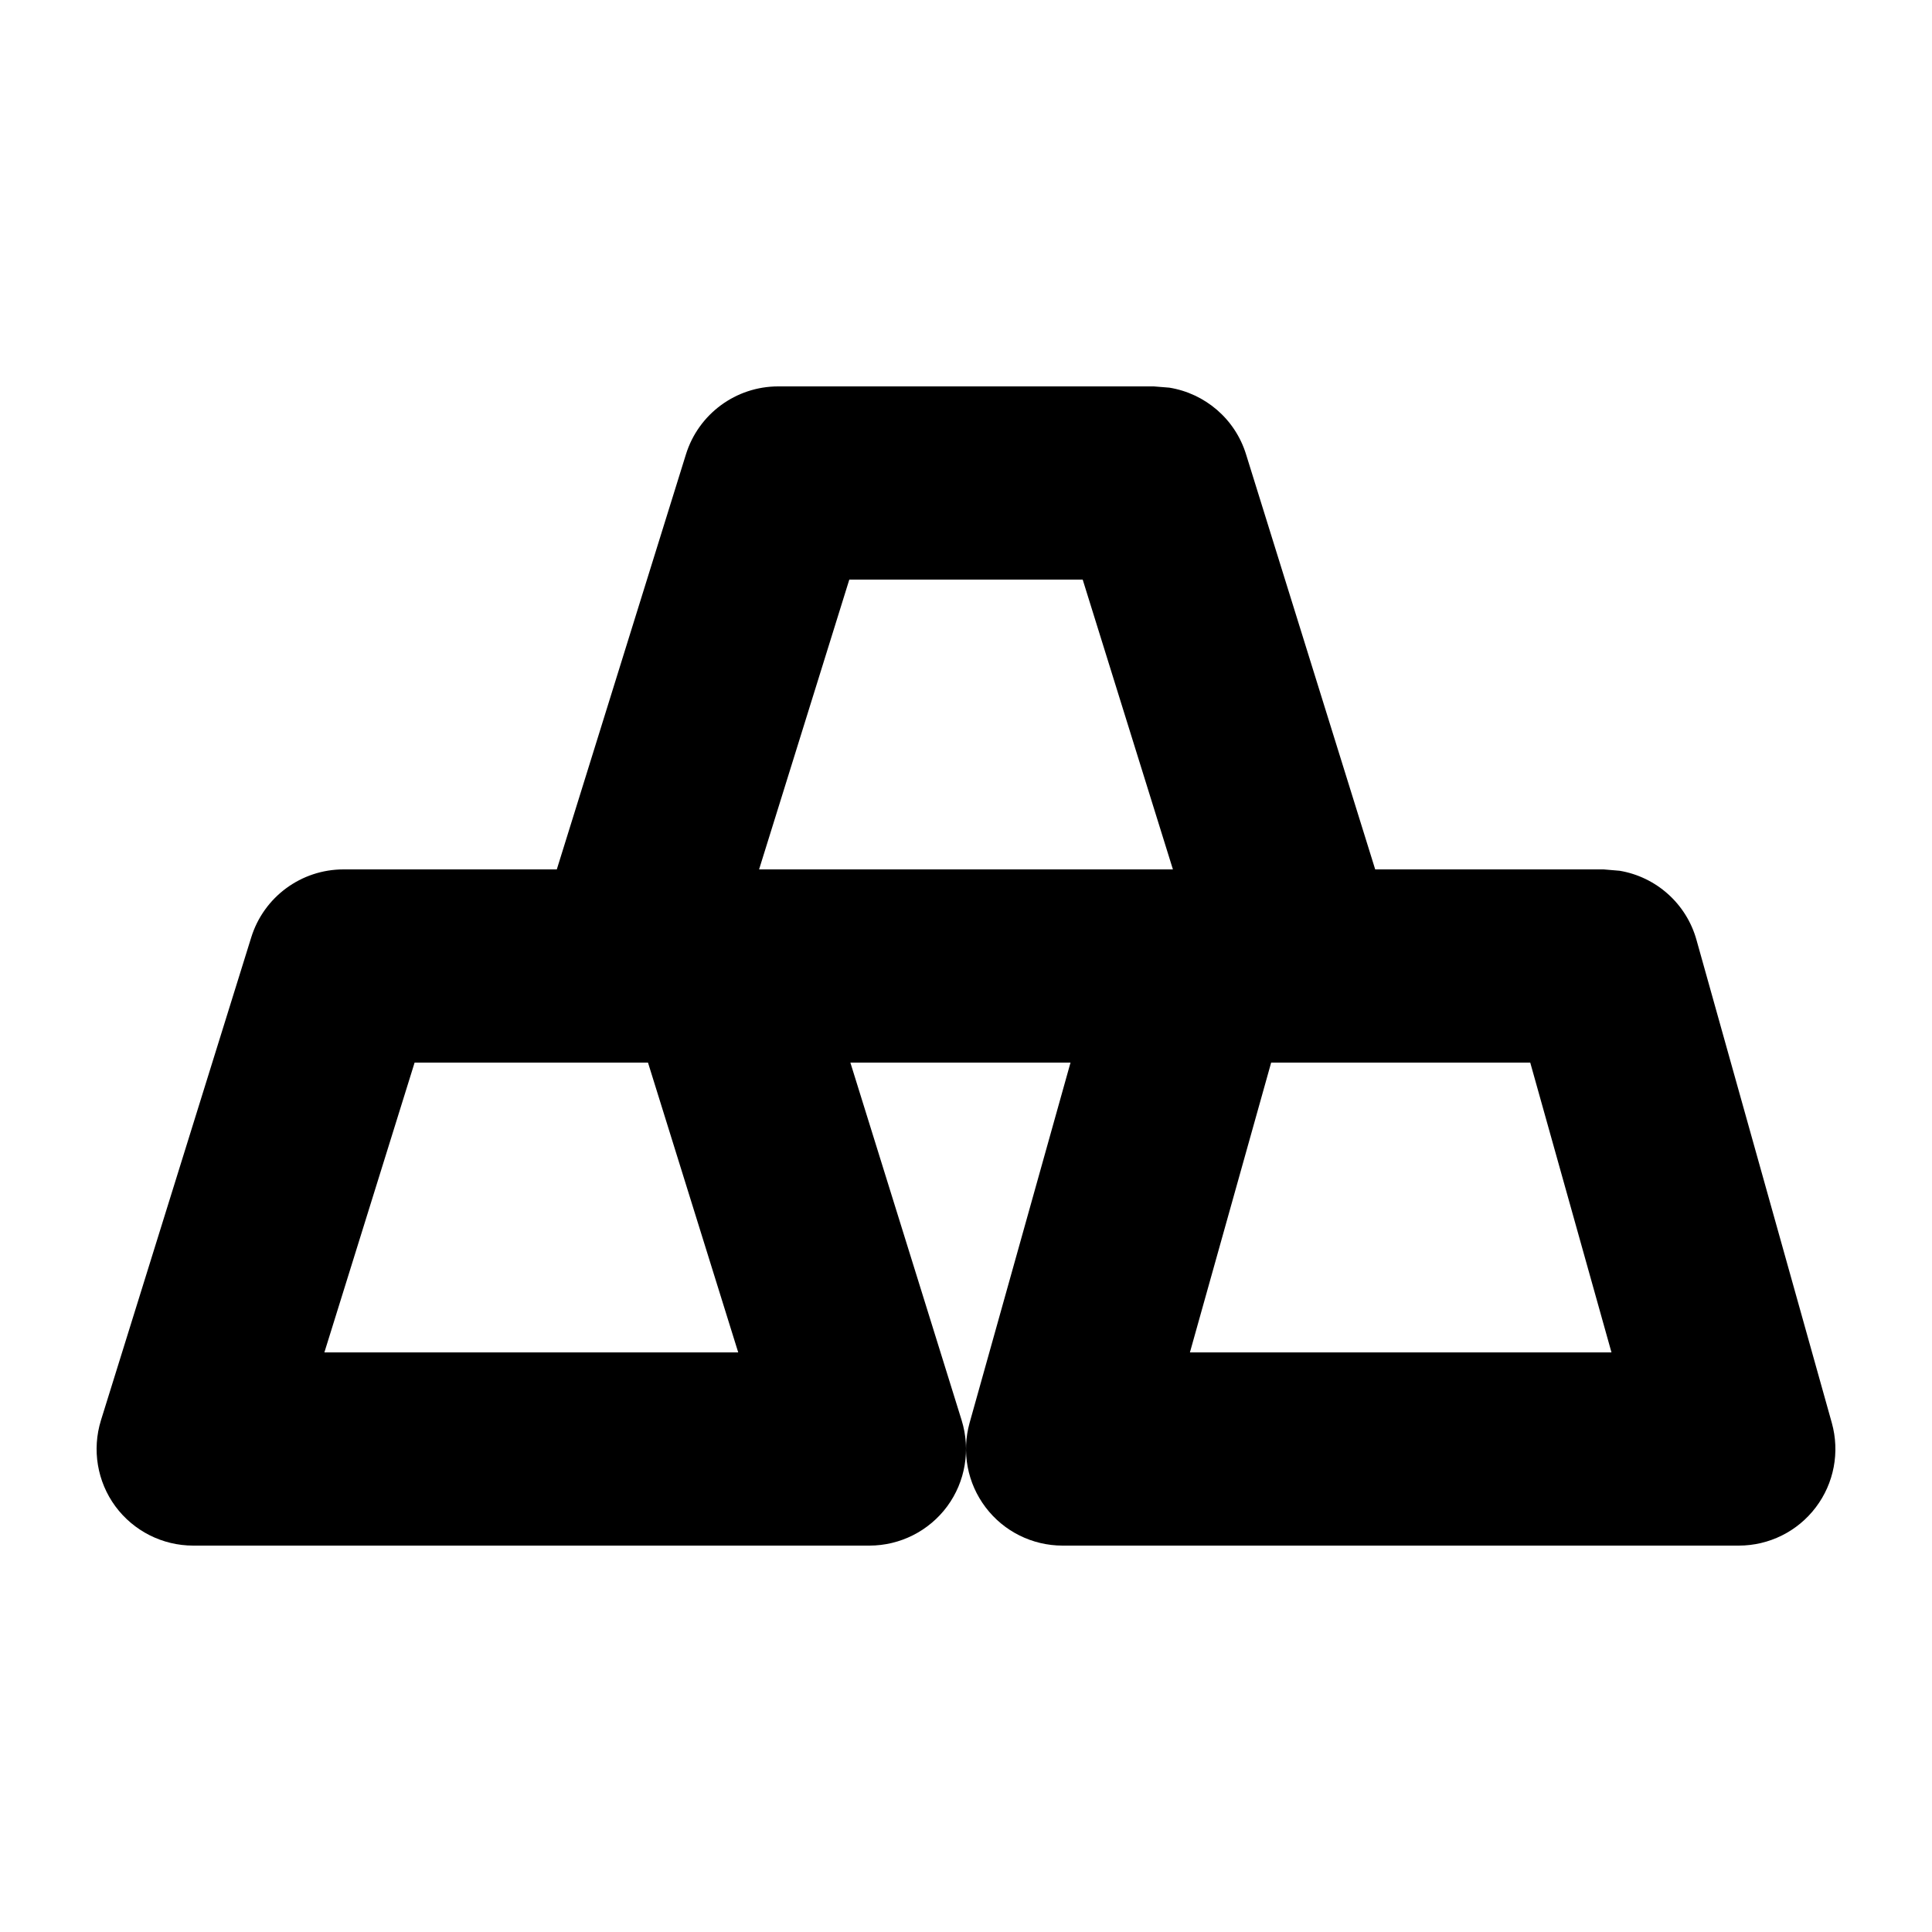 <svg xmlns="http://www.w3.org/2000/svg" width="20" height="20" viewBox="0 0 20 20" fill="none"><rect width="20" height="20" fill="none"/>
<path d="M12.105 4.013C12.475 4.073 12.786 4.337 12.899 4.703L14.236 9H16.6L16.766 9.014C17.143 9.077 17.457 9.353 17.562 9.73L18.963 14.73C19.047 15.032 18.986 15.355 18.797 15.604C18.608 15.854 18.313 16 18 16H11C10.687 16 10.392 15.854 10.203 15.604C10.014 15.355 9.953 15.032 10.037 14.73L11.082 11H8.803L9.955 14.703C10.049 15.007 9.994 15.337 9.806 15.593C9.617 15.849 9.318 16 9 16H2C1.682 16 1.383 15.849 1.194 15.593C1.006 15.337 0.951 15.007 1.045 14.703L2.601 9.703C2.731 9.285 3.118 9 3.556 9H5.764L7.101 4.703C7.231 4.285 7.618 4 8.056 4H11.944L12.105 4.013ZM3.358 14H7.642L6.708 11H4.292L3.358 14ZM12.318 14H16.682L15.841 11H13.159L12.318 14ZM7.858 9H12.142L11.208 6H8.792L7.858 9Z" fill="#000000"/>
</svg>
